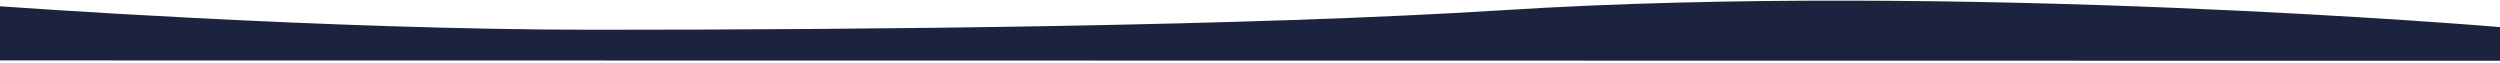 <?xml version="1.0" encoding="UTF-8" standalone="no"?>
<svg width="1200px" height="30px" viewBox="0 0 1200 30" version="1.1" xmlns="http://www.w3.org/2000/svg" xmlns:xlink="http://www.w3.org/1999/xlink">
    <!-- Generator: Sketch 40.1 (33804) - http://www.bohemiancoding.com/sketch -->
    <title>footer-wave-top-1200</title>
    <desc>Created with Sketch.</desc>
    <defs></defs>
    <g id="Hifi-+-Graphics" stroke="none" stroke-width="1" fill="none" fill-rule="evenodd">
        <g id="1200-wave" transform="translate(0, -897)" fill="#1C233F">
            <path d="M1200,926.163 L1200,910 C1200,910 941,888 721.111,901.91 C600.307,909.552 416.79,911.284 285.606,911.284 C154.423,911.284 0,900 0,900 L0,926 L1200,926.163 Z" id="footer-wave-top-1200"></path>
        </g>
    </g>
</svg>